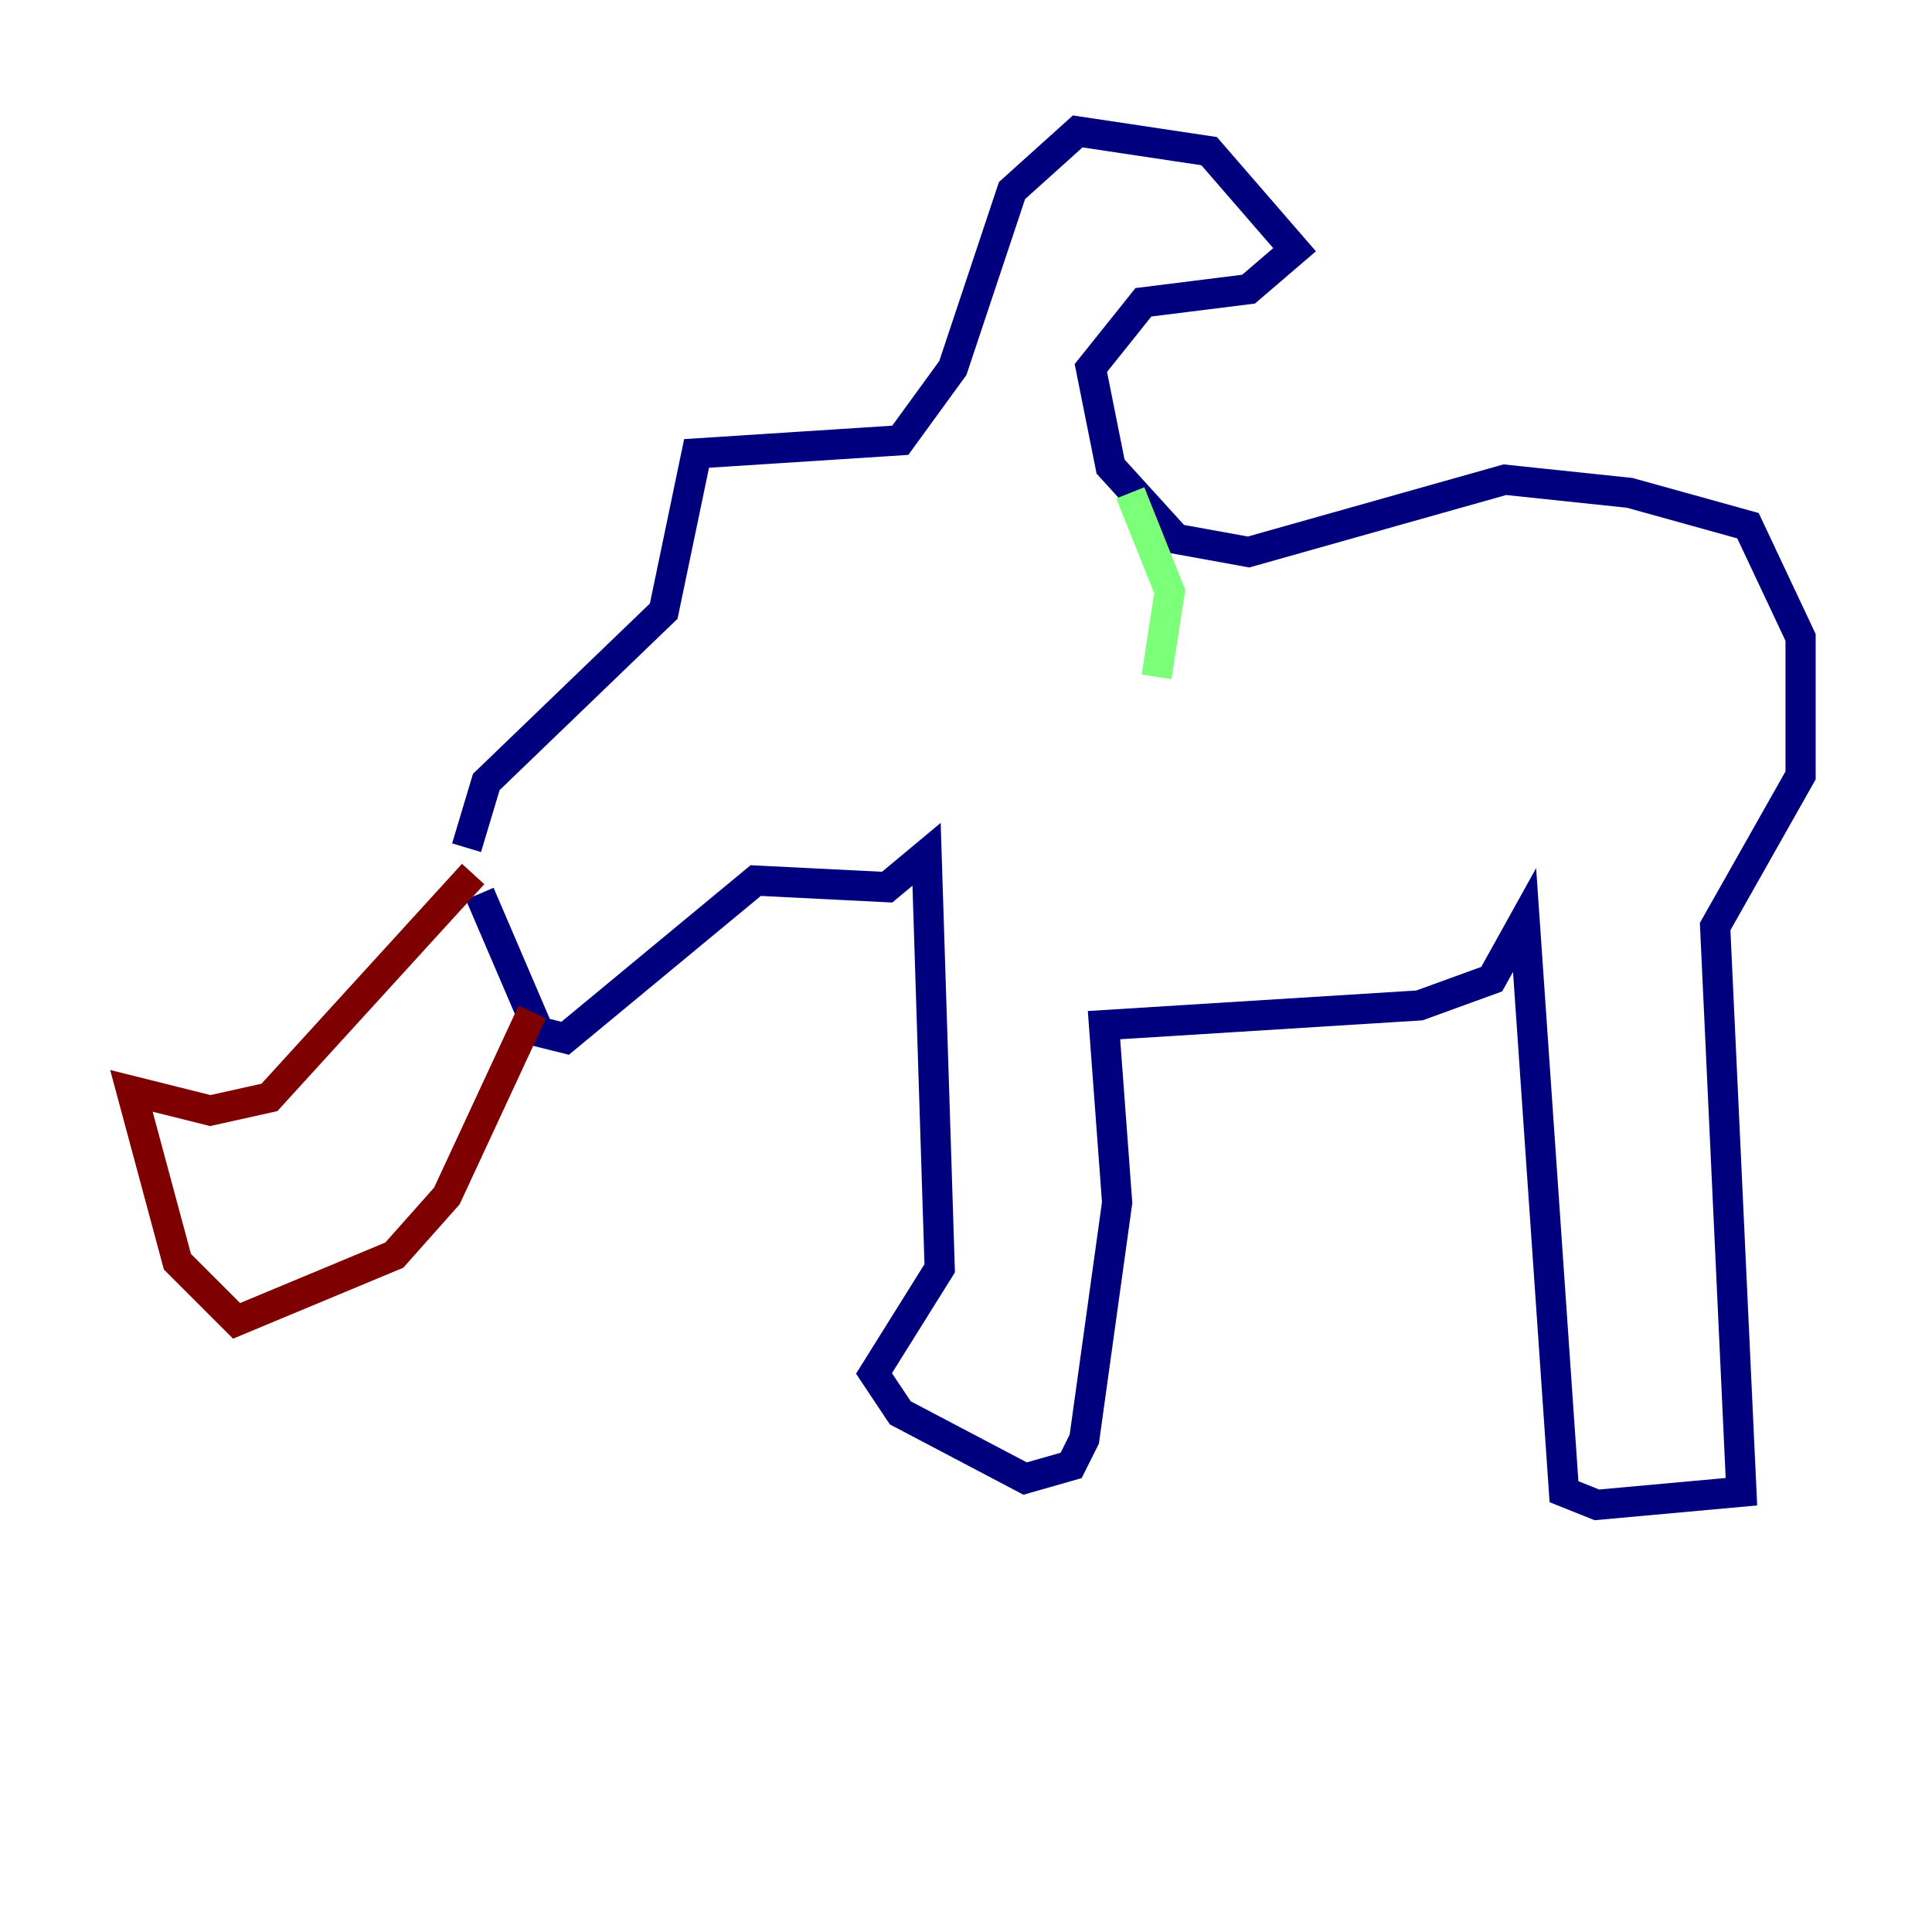 <?xml version="1.0" encoding="utf-8" ?>
<svg baseProfile="tiny" height="128" version="1.2" viewBox="0,0,128,128" width="128" xmlns="http://www.w3.org/2000/svg" xmlns:ev="http://www.w3.org/2001/xml-events" xmlns:xlink="http://www.w3.org/1999/xlink"><defs /><polyline fill="none" points="31.782,59.211 35.701,68.354 37.442,68.789 50.068,58.34 58.776,58.776 61.388,56.599 62.258,84.027 57.905,90.993 59.646,93.605 67.918,97.959 70.966,97.088 71.837,95.347 74.014,79.674 73.143,67.918 94.041,66.612 98.83,64.871 101.007,60.952 103.619,98.83 105.796,99.701 115.374,98.83 113.633,61.388 119.293,51.374 119.293,42.231 115.809,34.83 107.973,32.653 99.701,31.782 82.721,36.571 77.932,35.701 73.578,30.912 72.272,24.381 75.755,20.027 82.721,19.157 85.769,16.544 80.109,10.014 71.401,8.707 67.048,12.626 63.129,24.381 59.646,29.17 46.15,30.041 43.973,40.49 32.218,51.809 30.912,56.163" stroke="#00007f" stroke-width="2" /><polyline fill="none" points="74.884,32.653 77.497,39.184 76.626,44.843" stroke="#7cff79" stroke-width="2" /><polyline fill="none" points="31.347,57.905 17.85,72.707 13.932,73.578 8.707,72.272 11.755,83.592 15.674,87.51 26.122,83.156 29.605,79.238 35.265,67.048" stroke="#7f0000" stroke-width="2" /></svg>